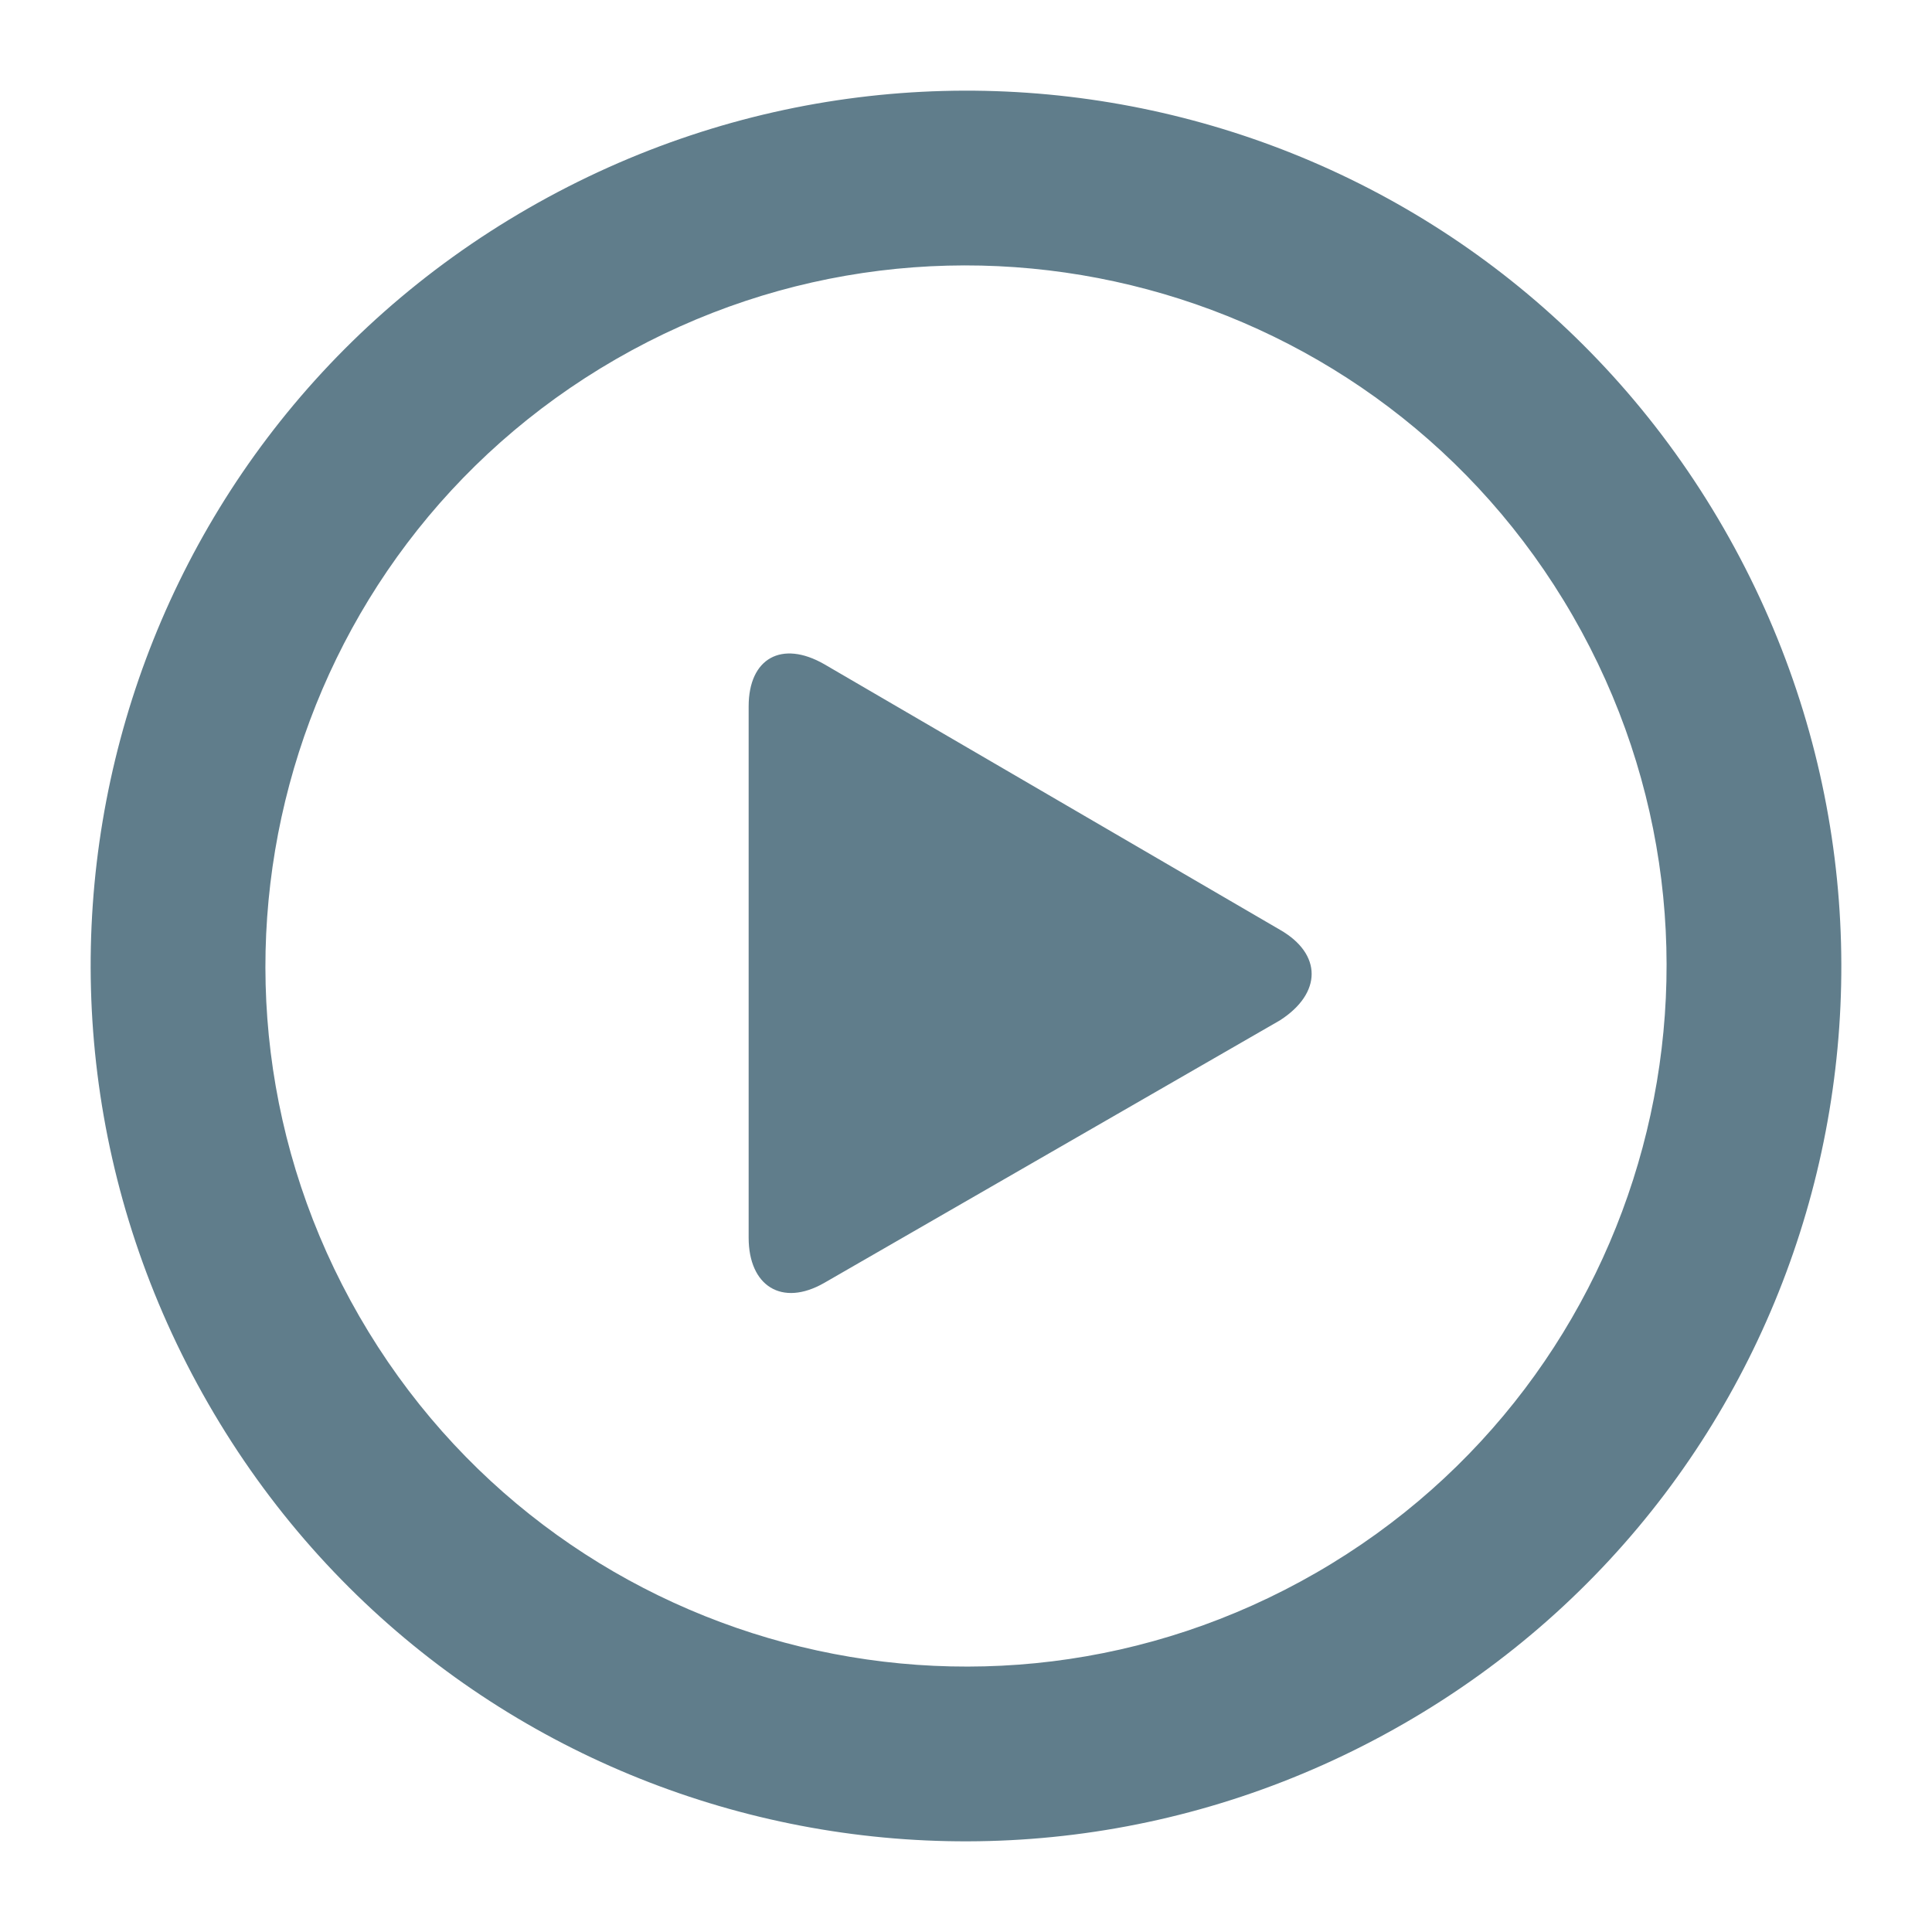 <?xml version="1.0" encoding="utf-8"?>
<!-- Generator: Adobe Illustrator 19.2.1, SVG Export Plug-In . SVG Version: 6.00 Build 0)  -->
<svg version="1.1" xmlns="http://www.w3.org/2000/svg" xmlns:xlink="http://www.w3.org/1999/xlink" x="0px" y="0px"
	 viewBox="0 0 64 64" style="enable-background:new 0 0 64 64;" xml:space="preserve">
<style type="text/css">
	.st0{fill:#050505;}
	.st1{fill:#38A4DD;}
	.st2{fill:#607D8B;}
	.st3{fill:#E32026;}
	.st4{fill:#279C48;}
</style>
<g id="Layer_2">
	<path class="st2" d="M57.1,17.5C49.1,3.6,31.4-1.1,17.5,6.9C3.6,14.9-1.1,32.6,6.9,46.5c8,13.9,25.7,18.6,39.6,10.6
		C60.4,49.1,65.1,31.4,57.1,17.5L57.1,17.5z M43.6,52.1c-11.1,6.4-25.3,2.6-31.7-8.5c-6.4-11.1-2.6-25.3,8.5-31.7
		c11.1-6.4,25.3-2.6,31.7,8.5C58.5,31.5,54.7,45.7,43.6,52.1L43.6,52.1z M42.4,30.8L27.3,22c-1.4-0.8-2.5-0.2-2.5,1.4L24.8,41
		c0,1.6,1.1,2.3,2.5,1.5l15.1-8.7C43.8,32.9,43.8,31.6,42.4,30.8L42.4,30.8z M42.4,30.8"/>
</g>
<g id="Layer_3">
</g>
</svg>

